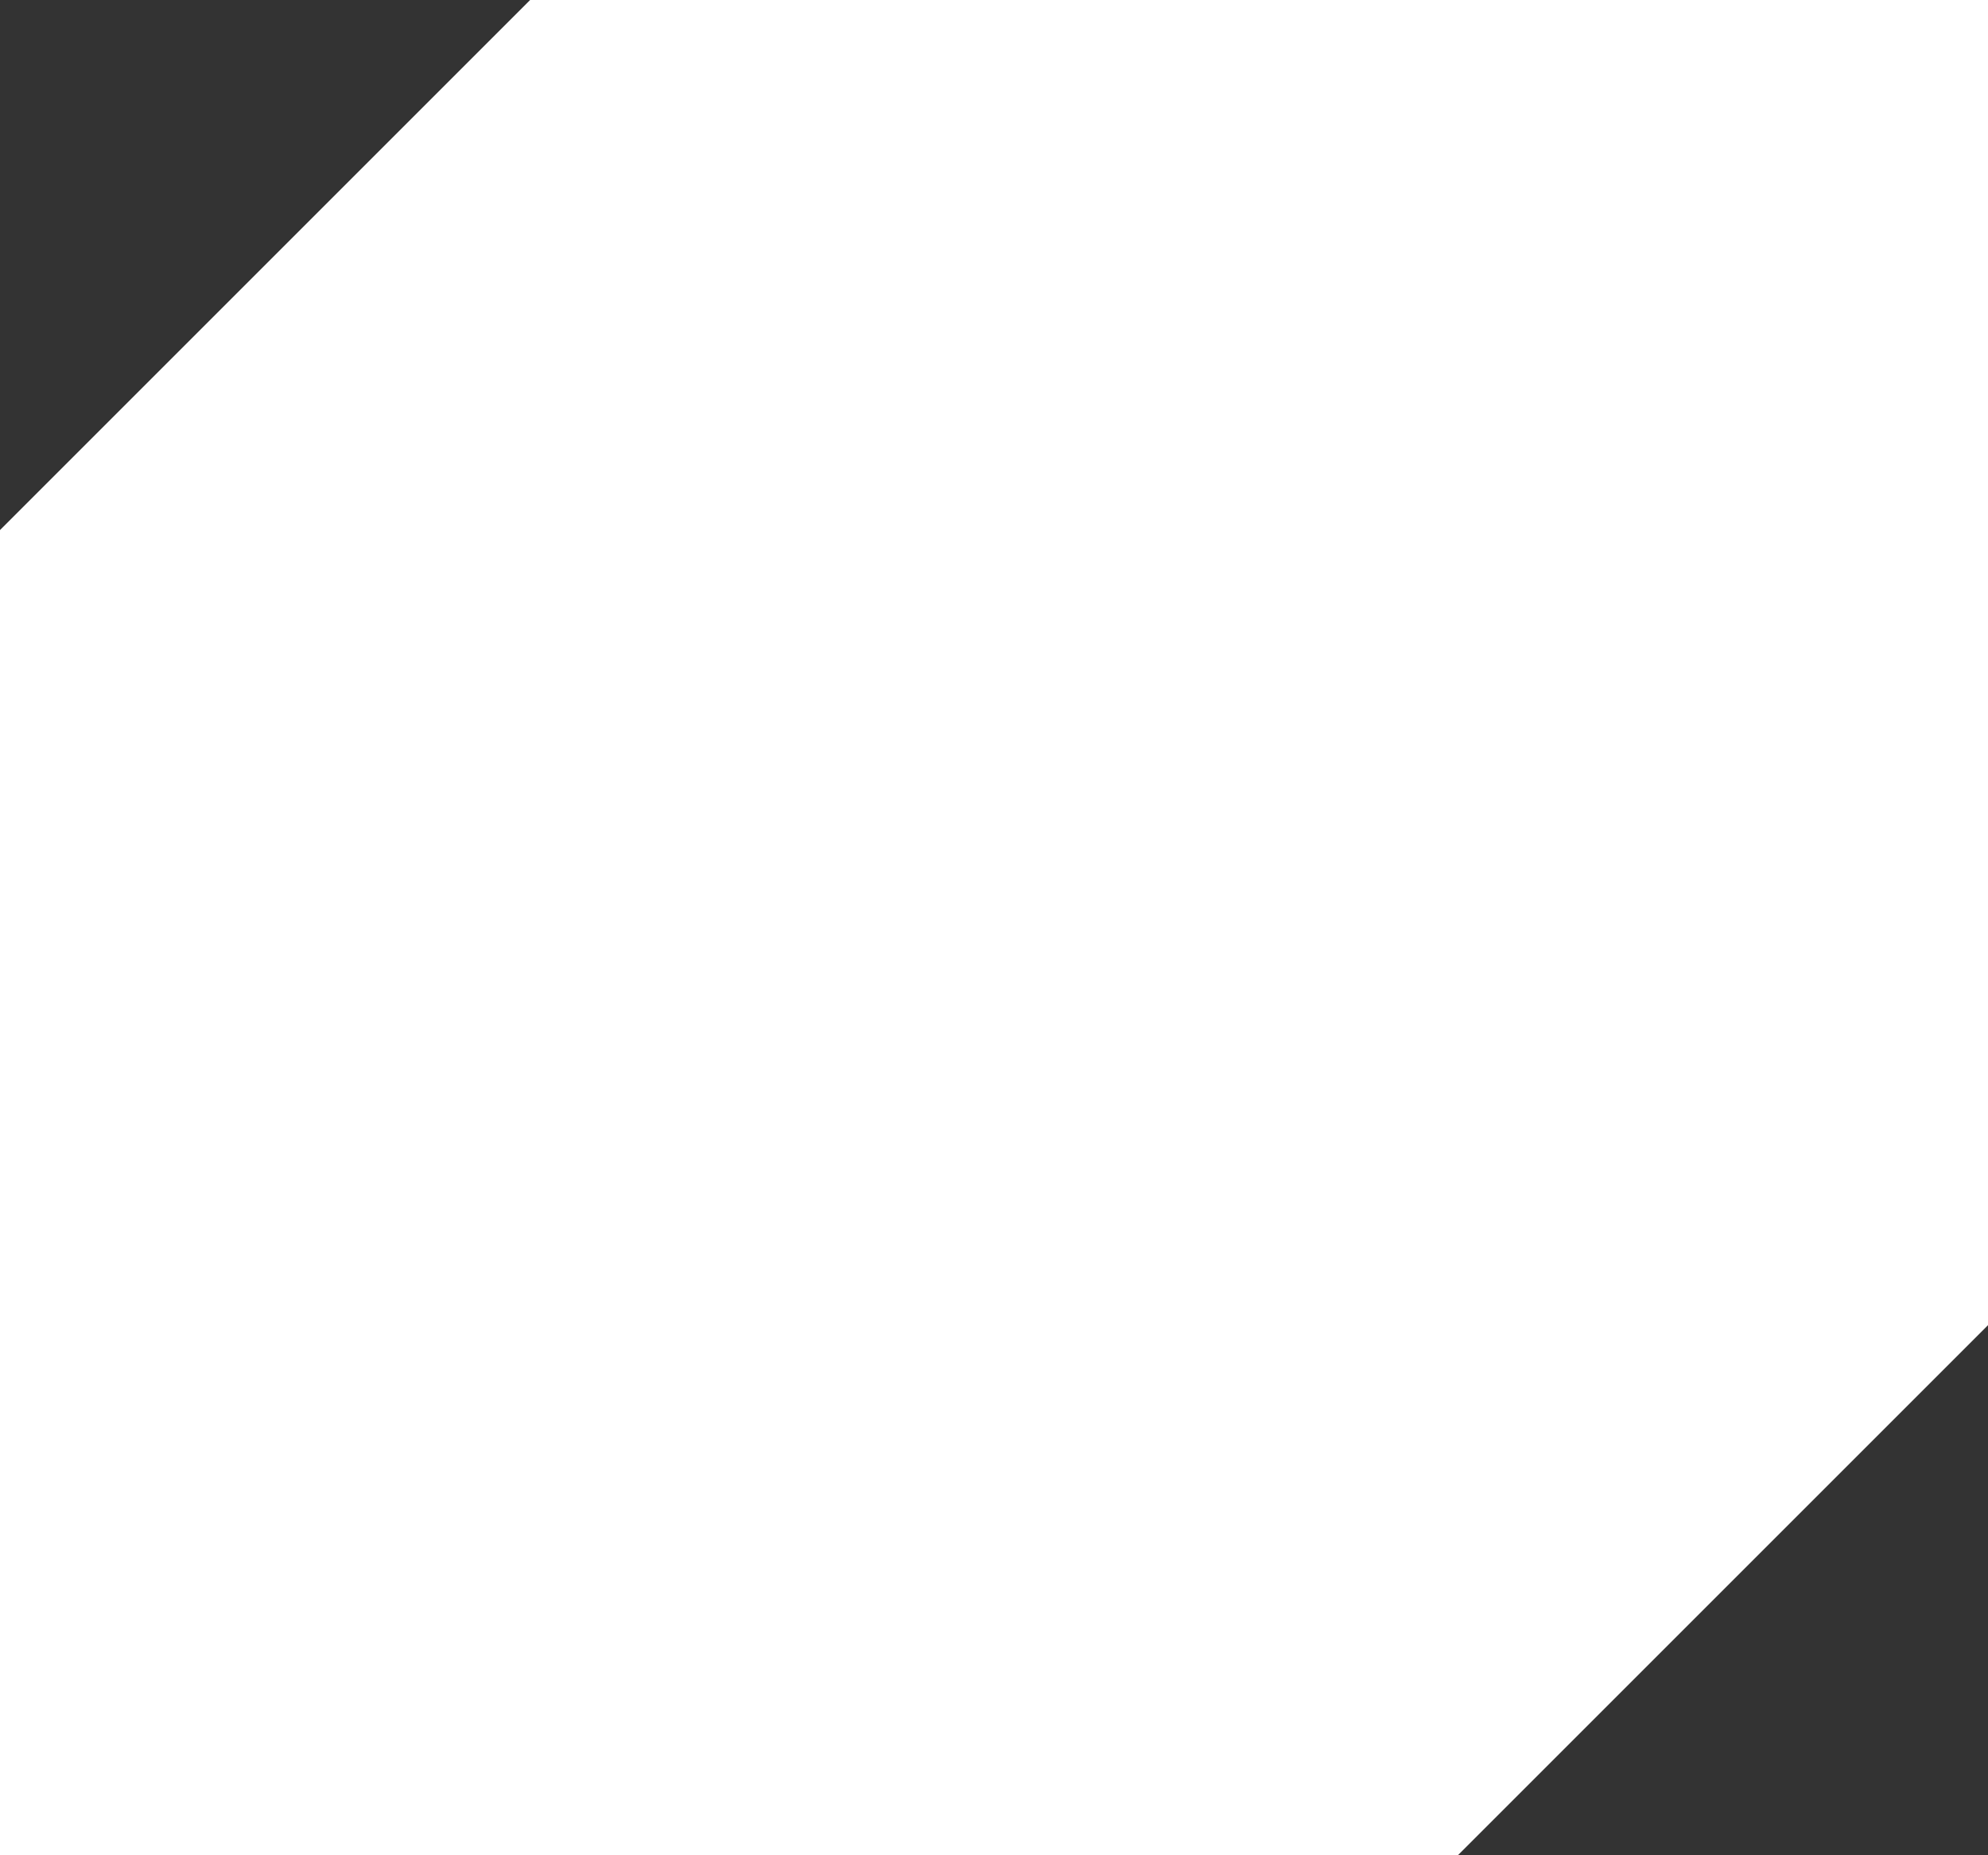 <svg preserveAspectRatio="none" width="75" height="70" viewBox="0 0 75 70" fill="none" xmlns="http://www.w3.org/2000/svg">
<rect x="0" y="0" width="75" height="70" fill="#333333" stroke="none"/>
<g clip-path="url(#clip0_415_950)">
<path d="M0 70H20H55L75 50V0H55H20L0 20V70Z" fill="white"/>
</g>
<defs>
<clipPath id="clip0_415_950">
<rect width="75" height="70" fill="white"/>
</clipPath>
</defs>
</svg>
